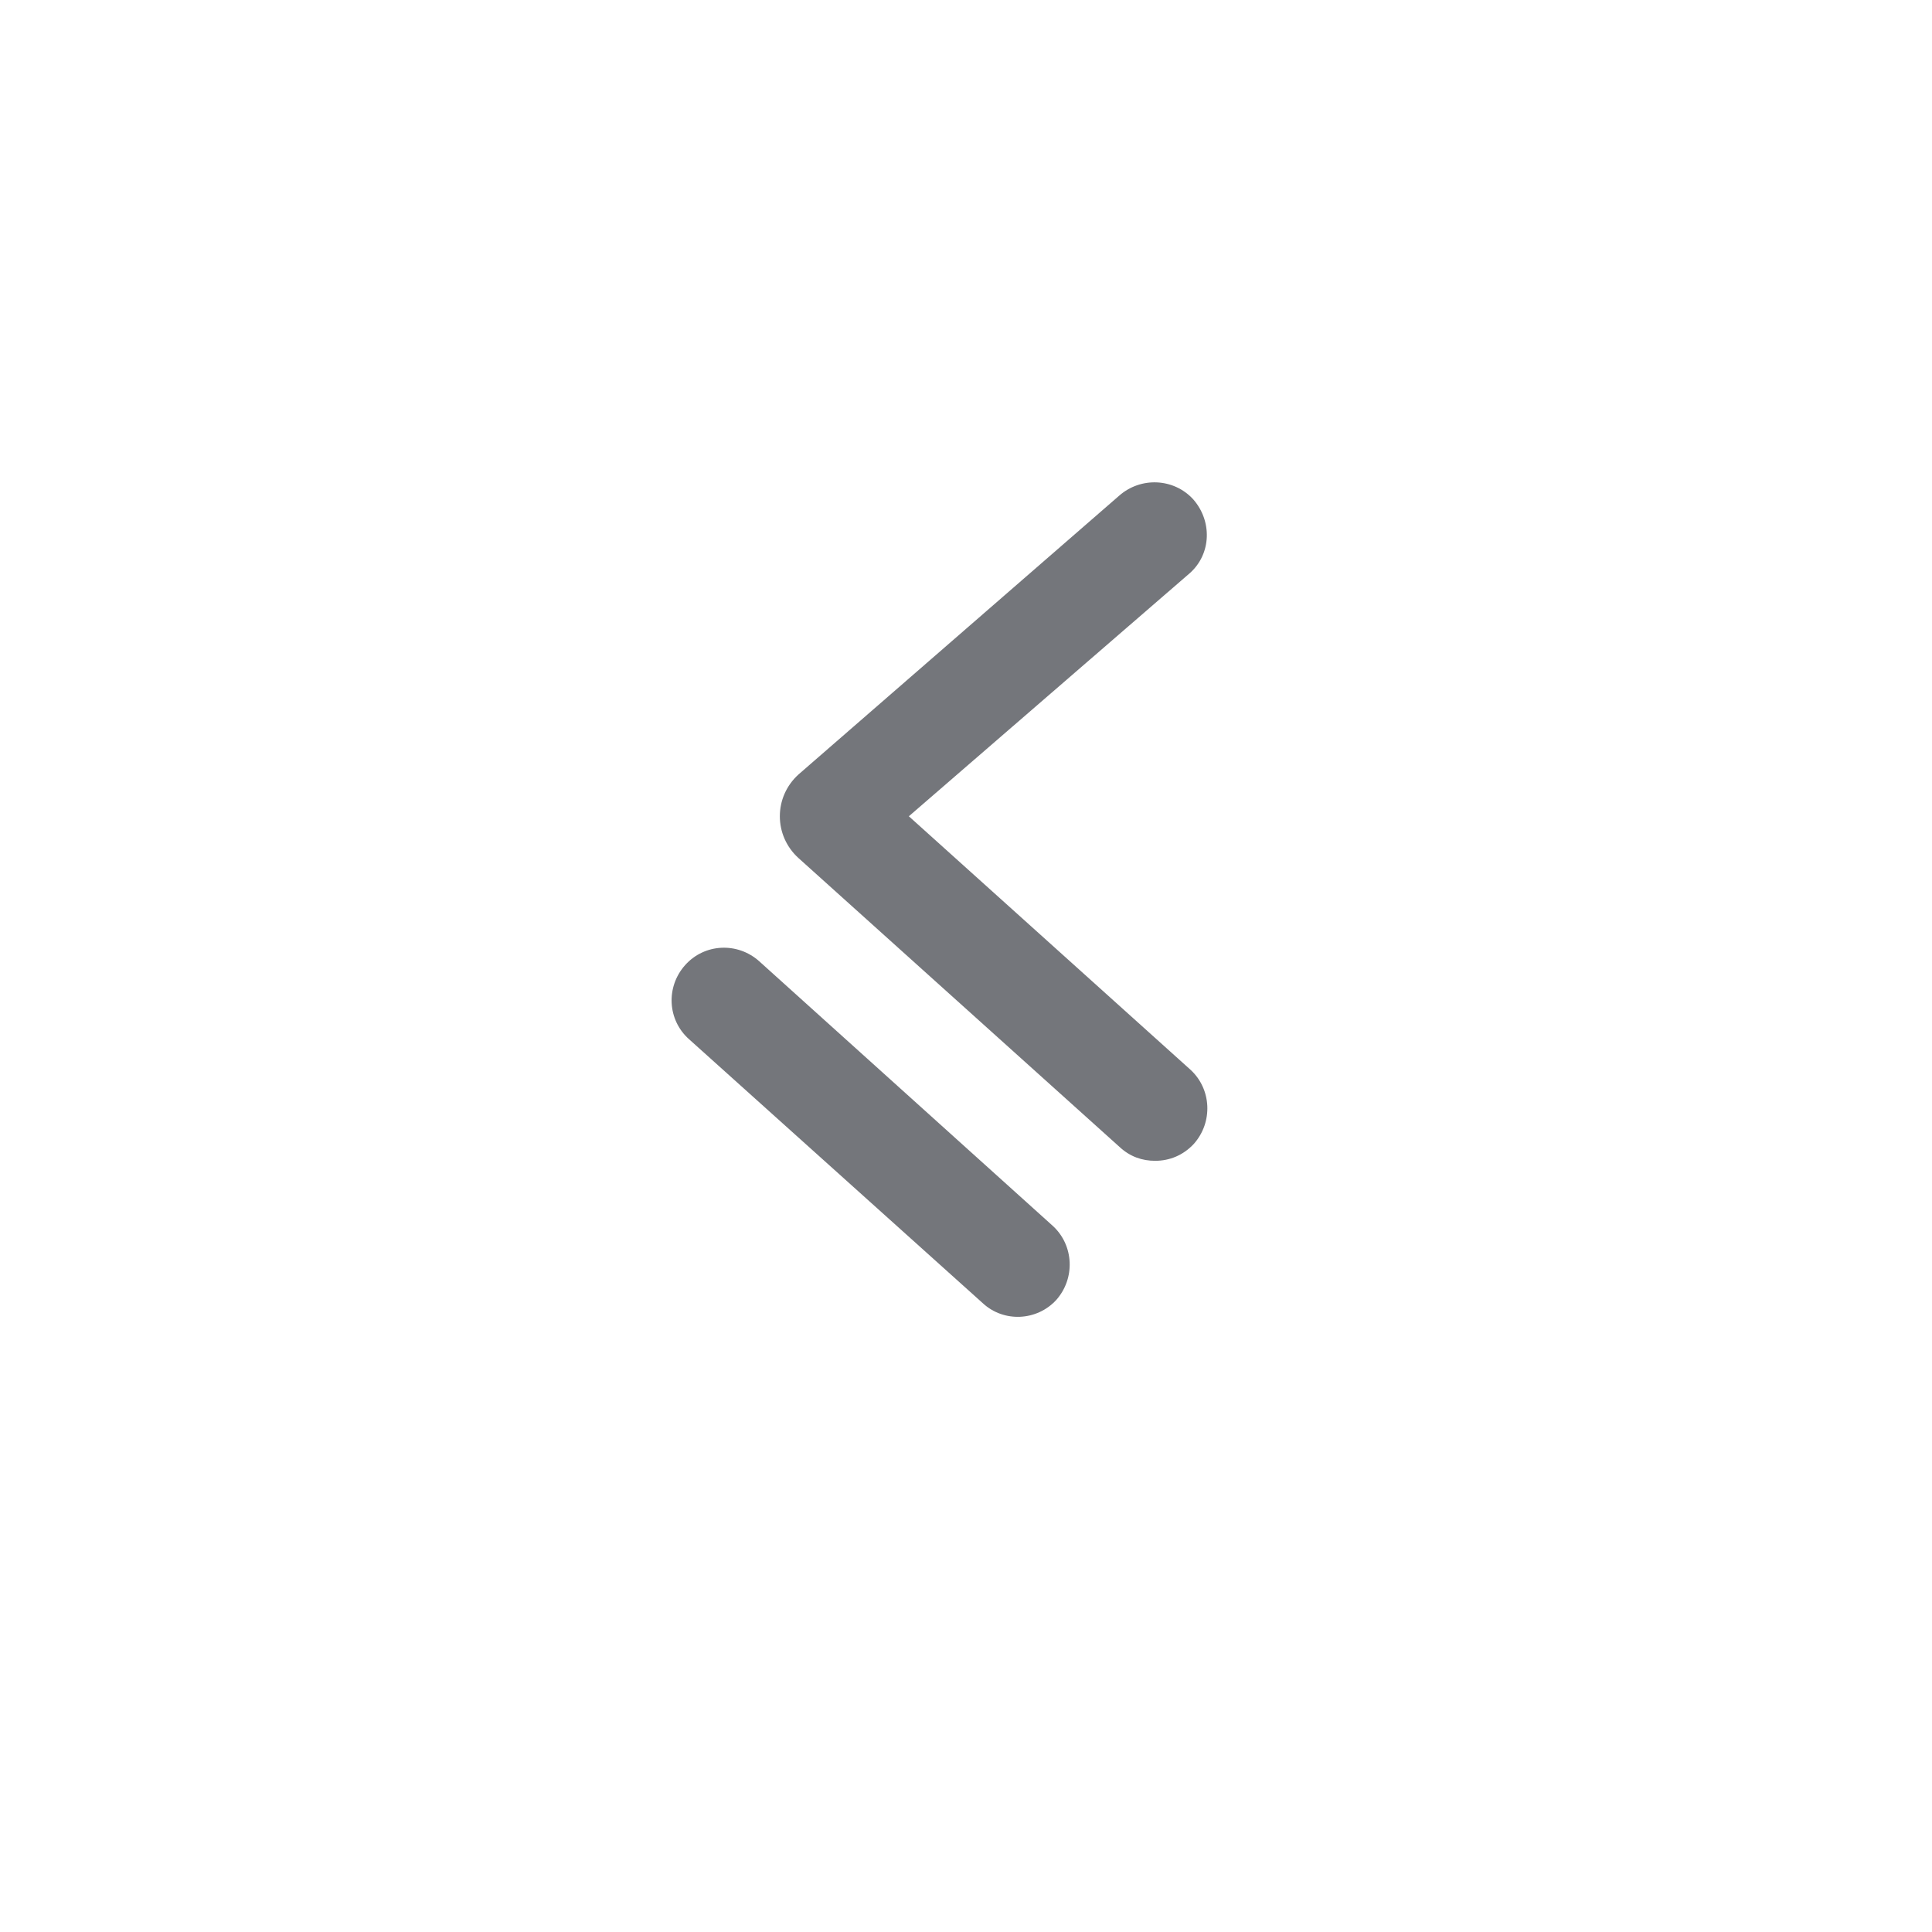 <svg width="24" height="24" viewBox="0 0 24 24" fill="none" xmlns="http://www.w3.org/2000/svg" xmlns:xlink="http://www.w3.org/1999/xlink">
	<desc>
			Created with Pixso.
	</desc>
	<defs>
		<clipPath id="clip6812_1400">
			<rect id="Outline / Less or Equal Outline" width="24" height="24" transform="matrix(-1 0 0 1 24 0)" fill="white" fill-opacity="0"/>
		</clipPath>
	</defs>
	<g >
		<path id="Shape" d="M8.51 11.99C8.75 11.72 9.16 11.7 9.43 11.94L13.08 15.23C13.34 15.47 13.36 15.88 13.12 16.15C12.88 16.41 12.47 16.43 12.21 16.19L8.56 12.91C8.29 12.67 8.27 12.26 8.51 11.99ZM14.35 14.42C14.53 14.42 14.7 14.35 14.83 14.21C15.07 13.94 15.05 13.53 14.79 13.29L11.29 10.14L14.78 7.12C15.05 6.88 15.06 6.47 14.82 6.2C14.58 5.94 14.17 5.92 13.9 6.16L9.92 9.62C9.61 9.9 9.61 10.38 9.92 10.66L13.91 14.25C14.04 14.37 14.19 14.42 14.35 14.42Z" fill="#74767B" fill-opacity="1" fill-rule="evenodd"/>
	</g>
</svg>
